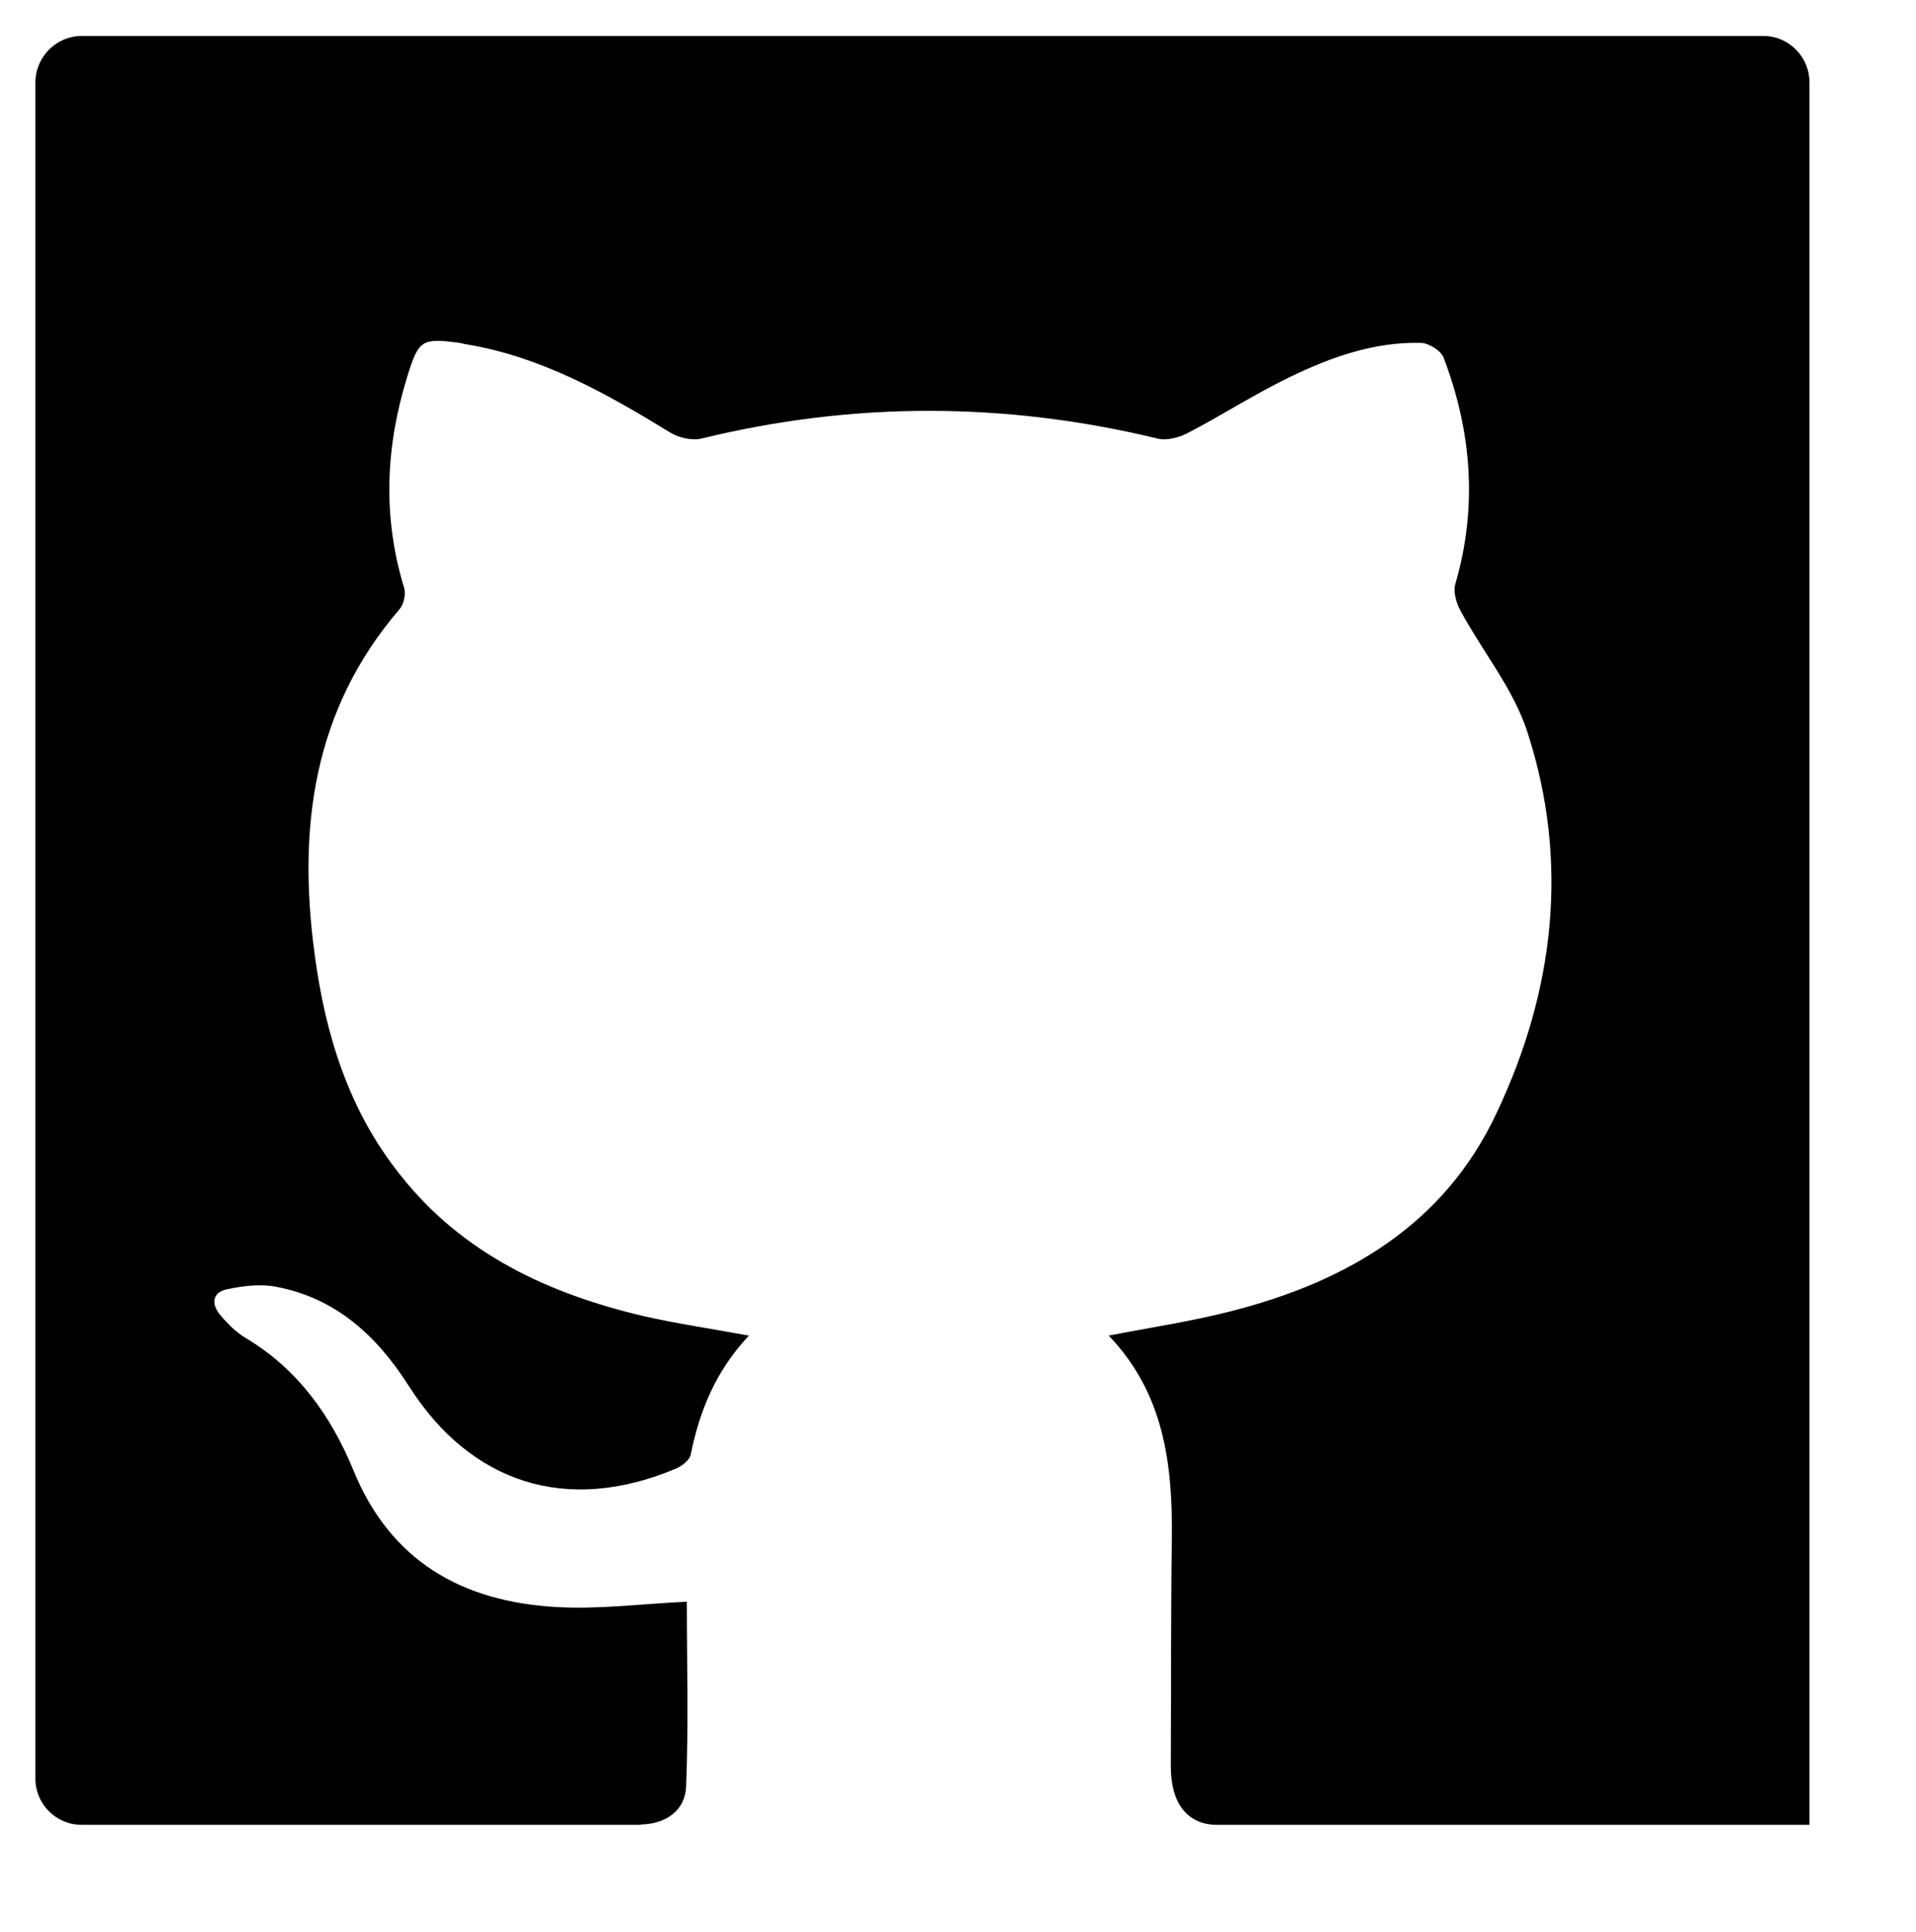 <?xml version="1.0" encoding="UTF-8" standalone="no"?>
<!DOCTYPE svg PUBLIC "-//W3C//DTD SVG 1.1//EN" "http://www.w3.org/Graphics/SVG/1.1/DTD/svg11.dtd">
<svg version="1.1" xmlns="http://www.w3.org/2000/svg" xmlns:xlink="http://www.w3.org/1999/xlink" preserveAspectRatio="xMidYMid meet" viewBox="193.562 241.613 54 54.42" width="50" height="50.42"><defs><path d="M195.86 242.61C195.15 242.61 194.56 243.2 194.56 243.92C194.56 248.7 194.56 286.95 194.56 291.73C194.56 292.45 195.15 293.03 195.86 293.03C196.92 293.03 202.17 293.03 211.62 293.03C211.62 293.03 211.62 293.02 211.62 293.02C212.33 293.01 212.88 292.62 212.9 291.94C212.97 290.19 212.92 288.44 212.92 286.74C211.65 286.8 210.44 286.96 209.24 286.89C206.6 286.74 204.57 285.61 203.52 283.03C202.89 281.5 201.95 280.18 200.49 279.31C200.22 279.15 199.98 278.91 199.77 278.66C199.5 278.34 199.55 278.01 199.98 277.93C200.41 277.84 200.89 277.78 201.32 277.86C203.01 278.17 204.17 279.23 205.07 280.64C206.83 283.42 209.55 284.28 212.61 282.99C212.78 282.92 213 282.75 213.03 282.59C213.28 281.35 213.74 280.23 214.67 279.24C213.63 279.05 212.68 278.91 211.74 278.7C209.04 278.07 206.61 276.95 204.84 274.71C203.39 272.89 202.73 270.76 202.43 268.49C201.95 264.94 202.38 261.61 204.82 258.77C204.94 258.63 205.01 258.34 204.95 258.16C204.34 256.16 204.43 254.18 205.04 252.21C205.36 251.17 205.45 251.12 206.51 251.26C206.57 251.27 206.63 251.29 206.7 251.3C208.82 251.65 210.64 252.68 212.44 253.78C212.68 253.93 213.05 254.02 213.32 253.96C217.61 252.91 221.9 252.92 226.2 253.96C226.45 254.02 226.78 253.93 227.02 253.81C228 253.3 228.93 252.7 229.92 252.22C231.08 251.66 232.29 251.23 233.6 251.26C233.82 251.26 234.18 251.48 234.25 251.68C235.04 253.76 235.21 255.89 234.58 258.05C234.51 258.28 234.61 258.61 234.74 258.84C235.36 259.98 236.22 261.02 236.61 262.23C237.8 265.89 237.37 269.53 235.74 272.97C234.26 276.13 231.5 277.73 228.23 278.56C227.13 278.84 226 279.01 224.81 279.24C226.37 280.87 226.61 282.86 226.59 284.94C226.56 287.08 226.57 289.23 226.56 291.38C226.56 292.42 227.02 293 227.81 293.03C227.81 293.03 244.56 293.03 244.56 293.03C244.56 288.12 244.56 248.83 244.56 243.92C244.56 243.2 243.98 242.61 243.26 242.61C233.78 242.61 200.6 242.61 195.86 242.61Z" id="d1aN6BdONU"></path></defs><g><g><use xlink:href="#d1aN6BdONU" opacity="1" fill="#000000" fill-opacity="1"></use><g><use xlink:href="#d1aN6BdONU" opacity="1" fill-opacity="0" stroke="#000000" stroke-width="1" stroke-opacity="0"></use></g></g></g></svg>